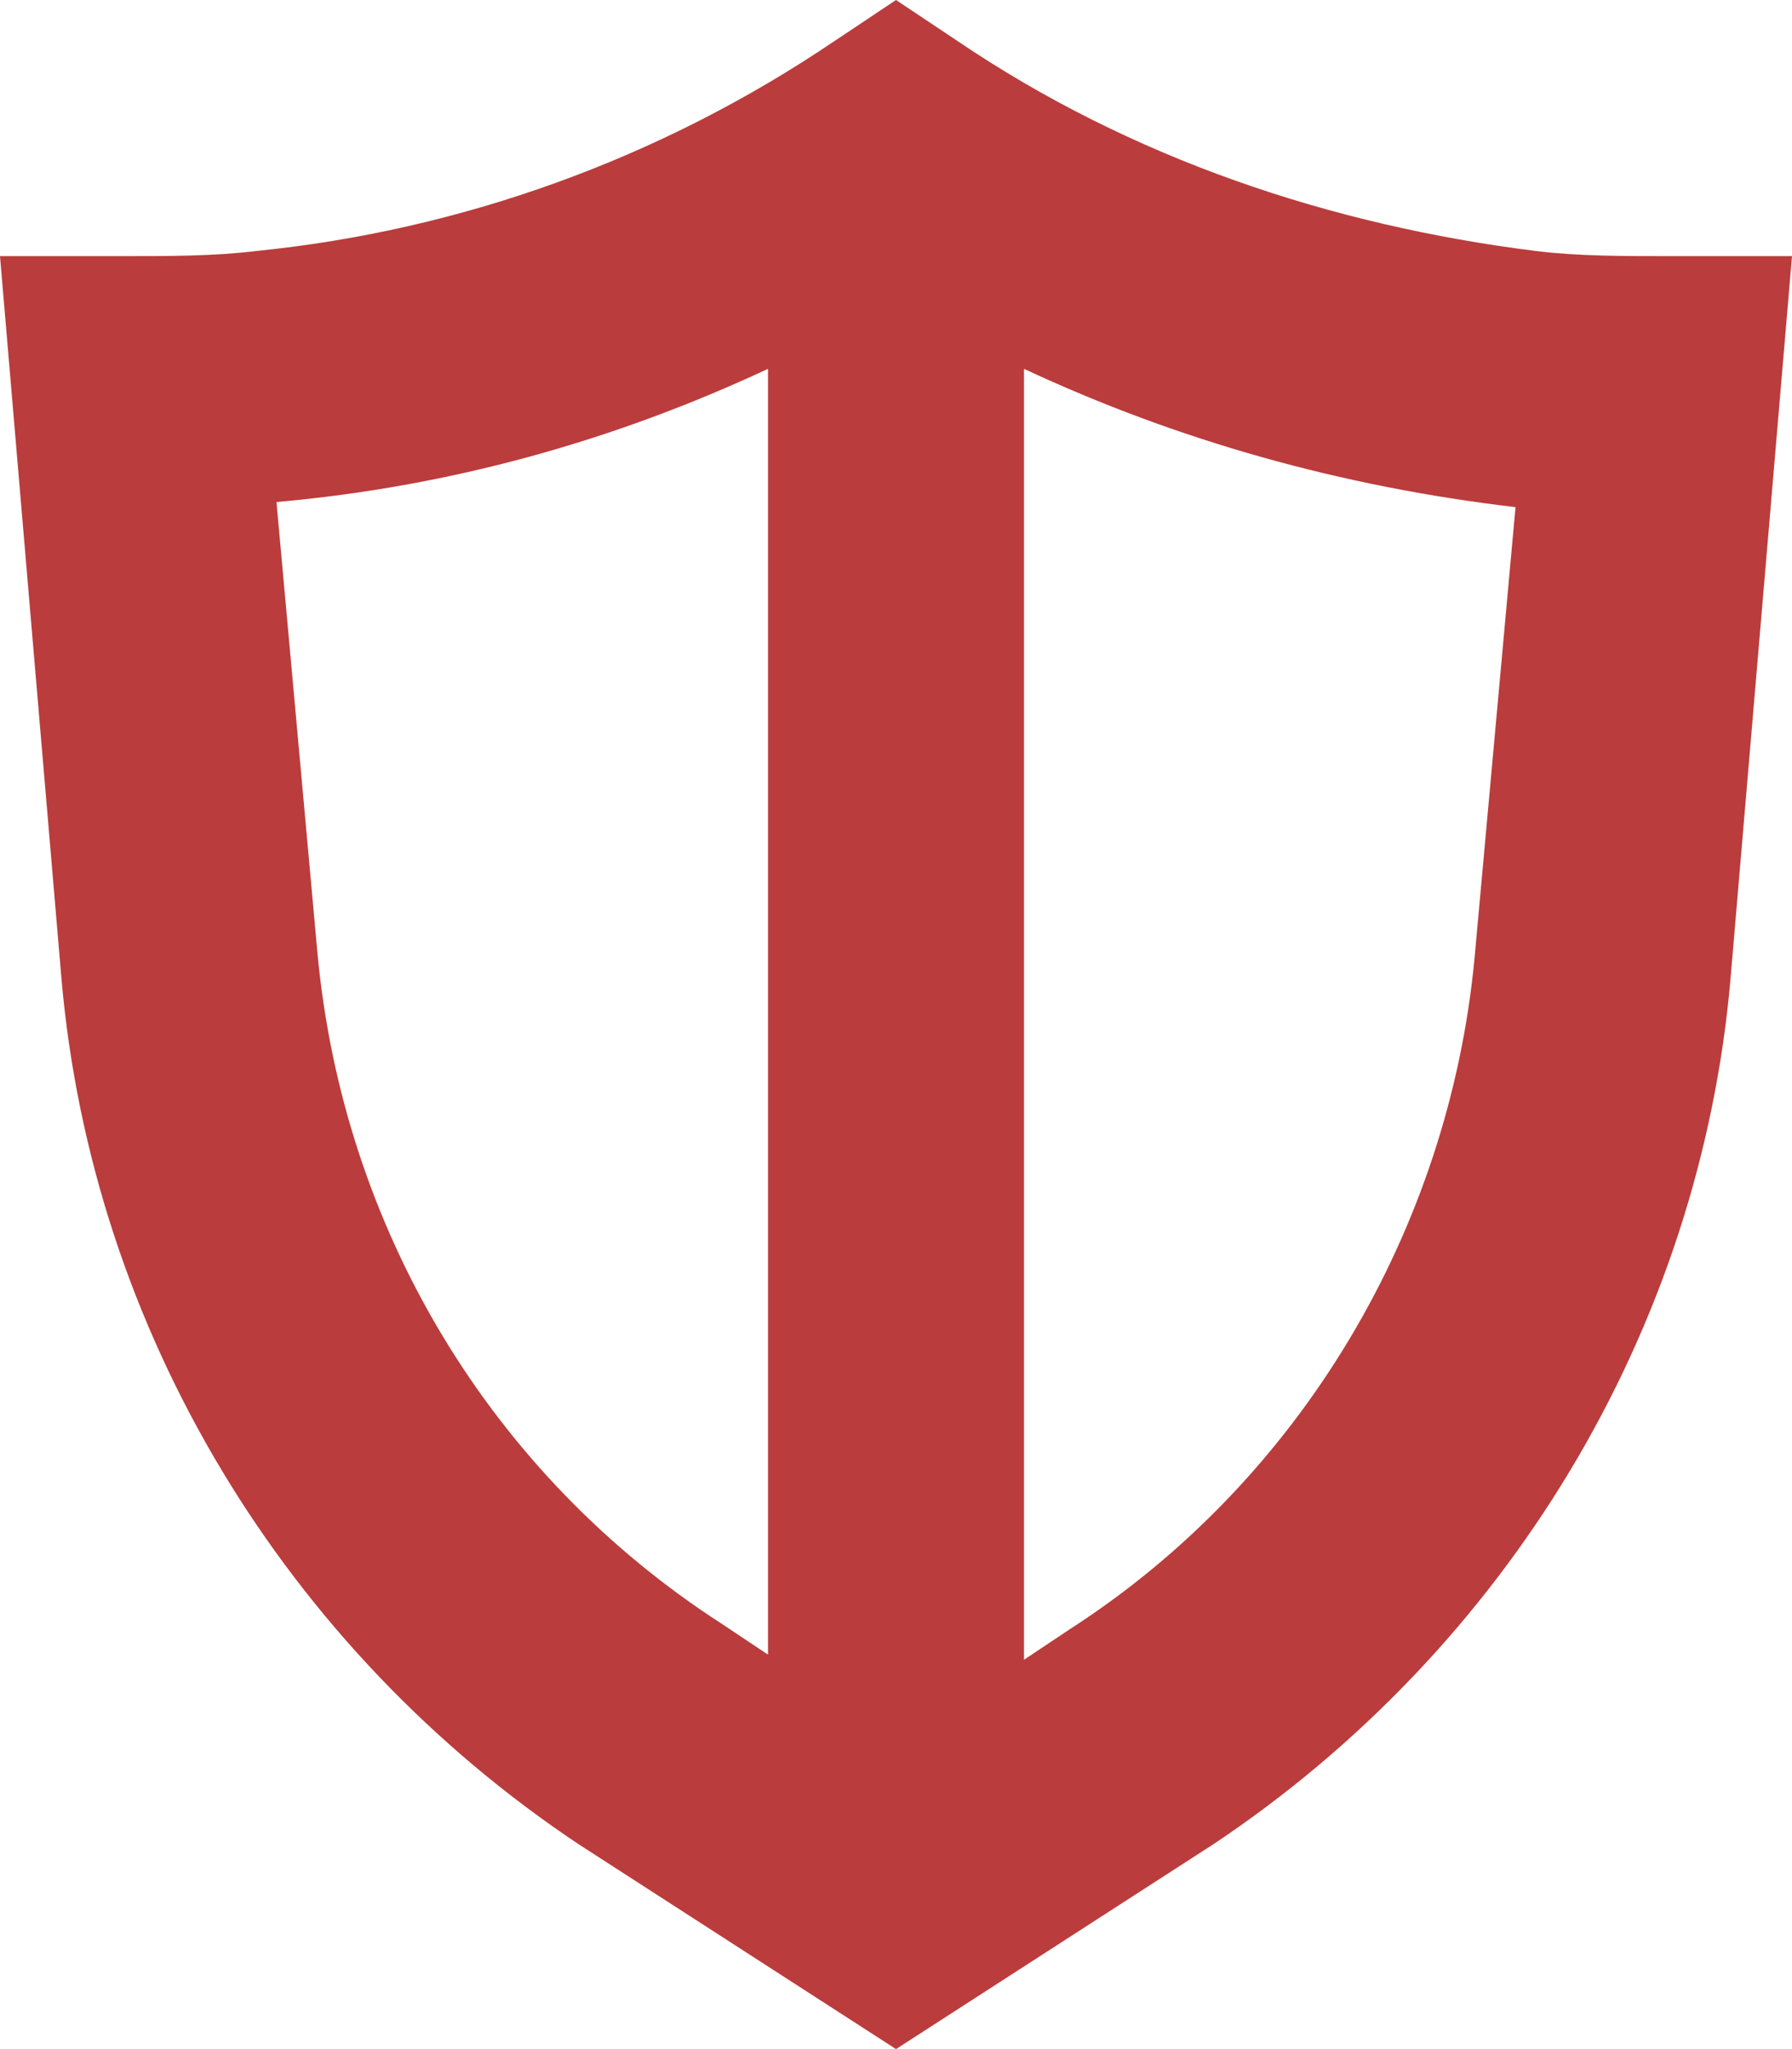 <?xml version="1.0" encoding="utf-8"?>
<!-- Generator: Adobe Illustrator 27.2.0, SVG Export Plug-In . SVG Version: 6.00 Build 0)  -->
<svg version="1.1" id="Layer_1" xmlns="http://www.w3.org/2000/svg" xmlns:xlink="http://www.w3.org/1999/xlink" x="0px" y="0px"
	 width="35px" height="40px" viewBox="0 0 35 40" style="enable-background:new 0 0 35 40;" xml:space="preserve">
<style type="text/css">
	.st0{fill-rule:evenodd;clip-rule:evenodd;fill:#BB3C3C;}
</style>
<g>
	<path class="st0" d="M5,4.9c4-0.4,7.9-1.8,11.3-4.1L17.5,0l1.2,0.8C22.1,3.1,26,4.4,30,4.9C30.8,5,31.7,5,32.6,5H35l-1.2,14.1
		C33.2,26,29.4,32.2,23.7,36l-6.2,4l-6.2-4C5.6,32.2,1.8,26,1.2,19.1L0,5h2.4C3.3,5,4.2,5,5,4.9z M5.4,9.8l0.8,8.8
		c0.5,5.4,3.4,10.2,7.9,13.1l0.9,0.6V7.2C12,8.6,8.8,9.5,5.4,9.8z M20,7.2v25.2l0.9-0.6c4.5-2.9,7.4-7.8,7.9-13.1l0.8-8.8
		C26.2,9.5,23,8.6,20,7.2z"/>
</g>
</svg>

